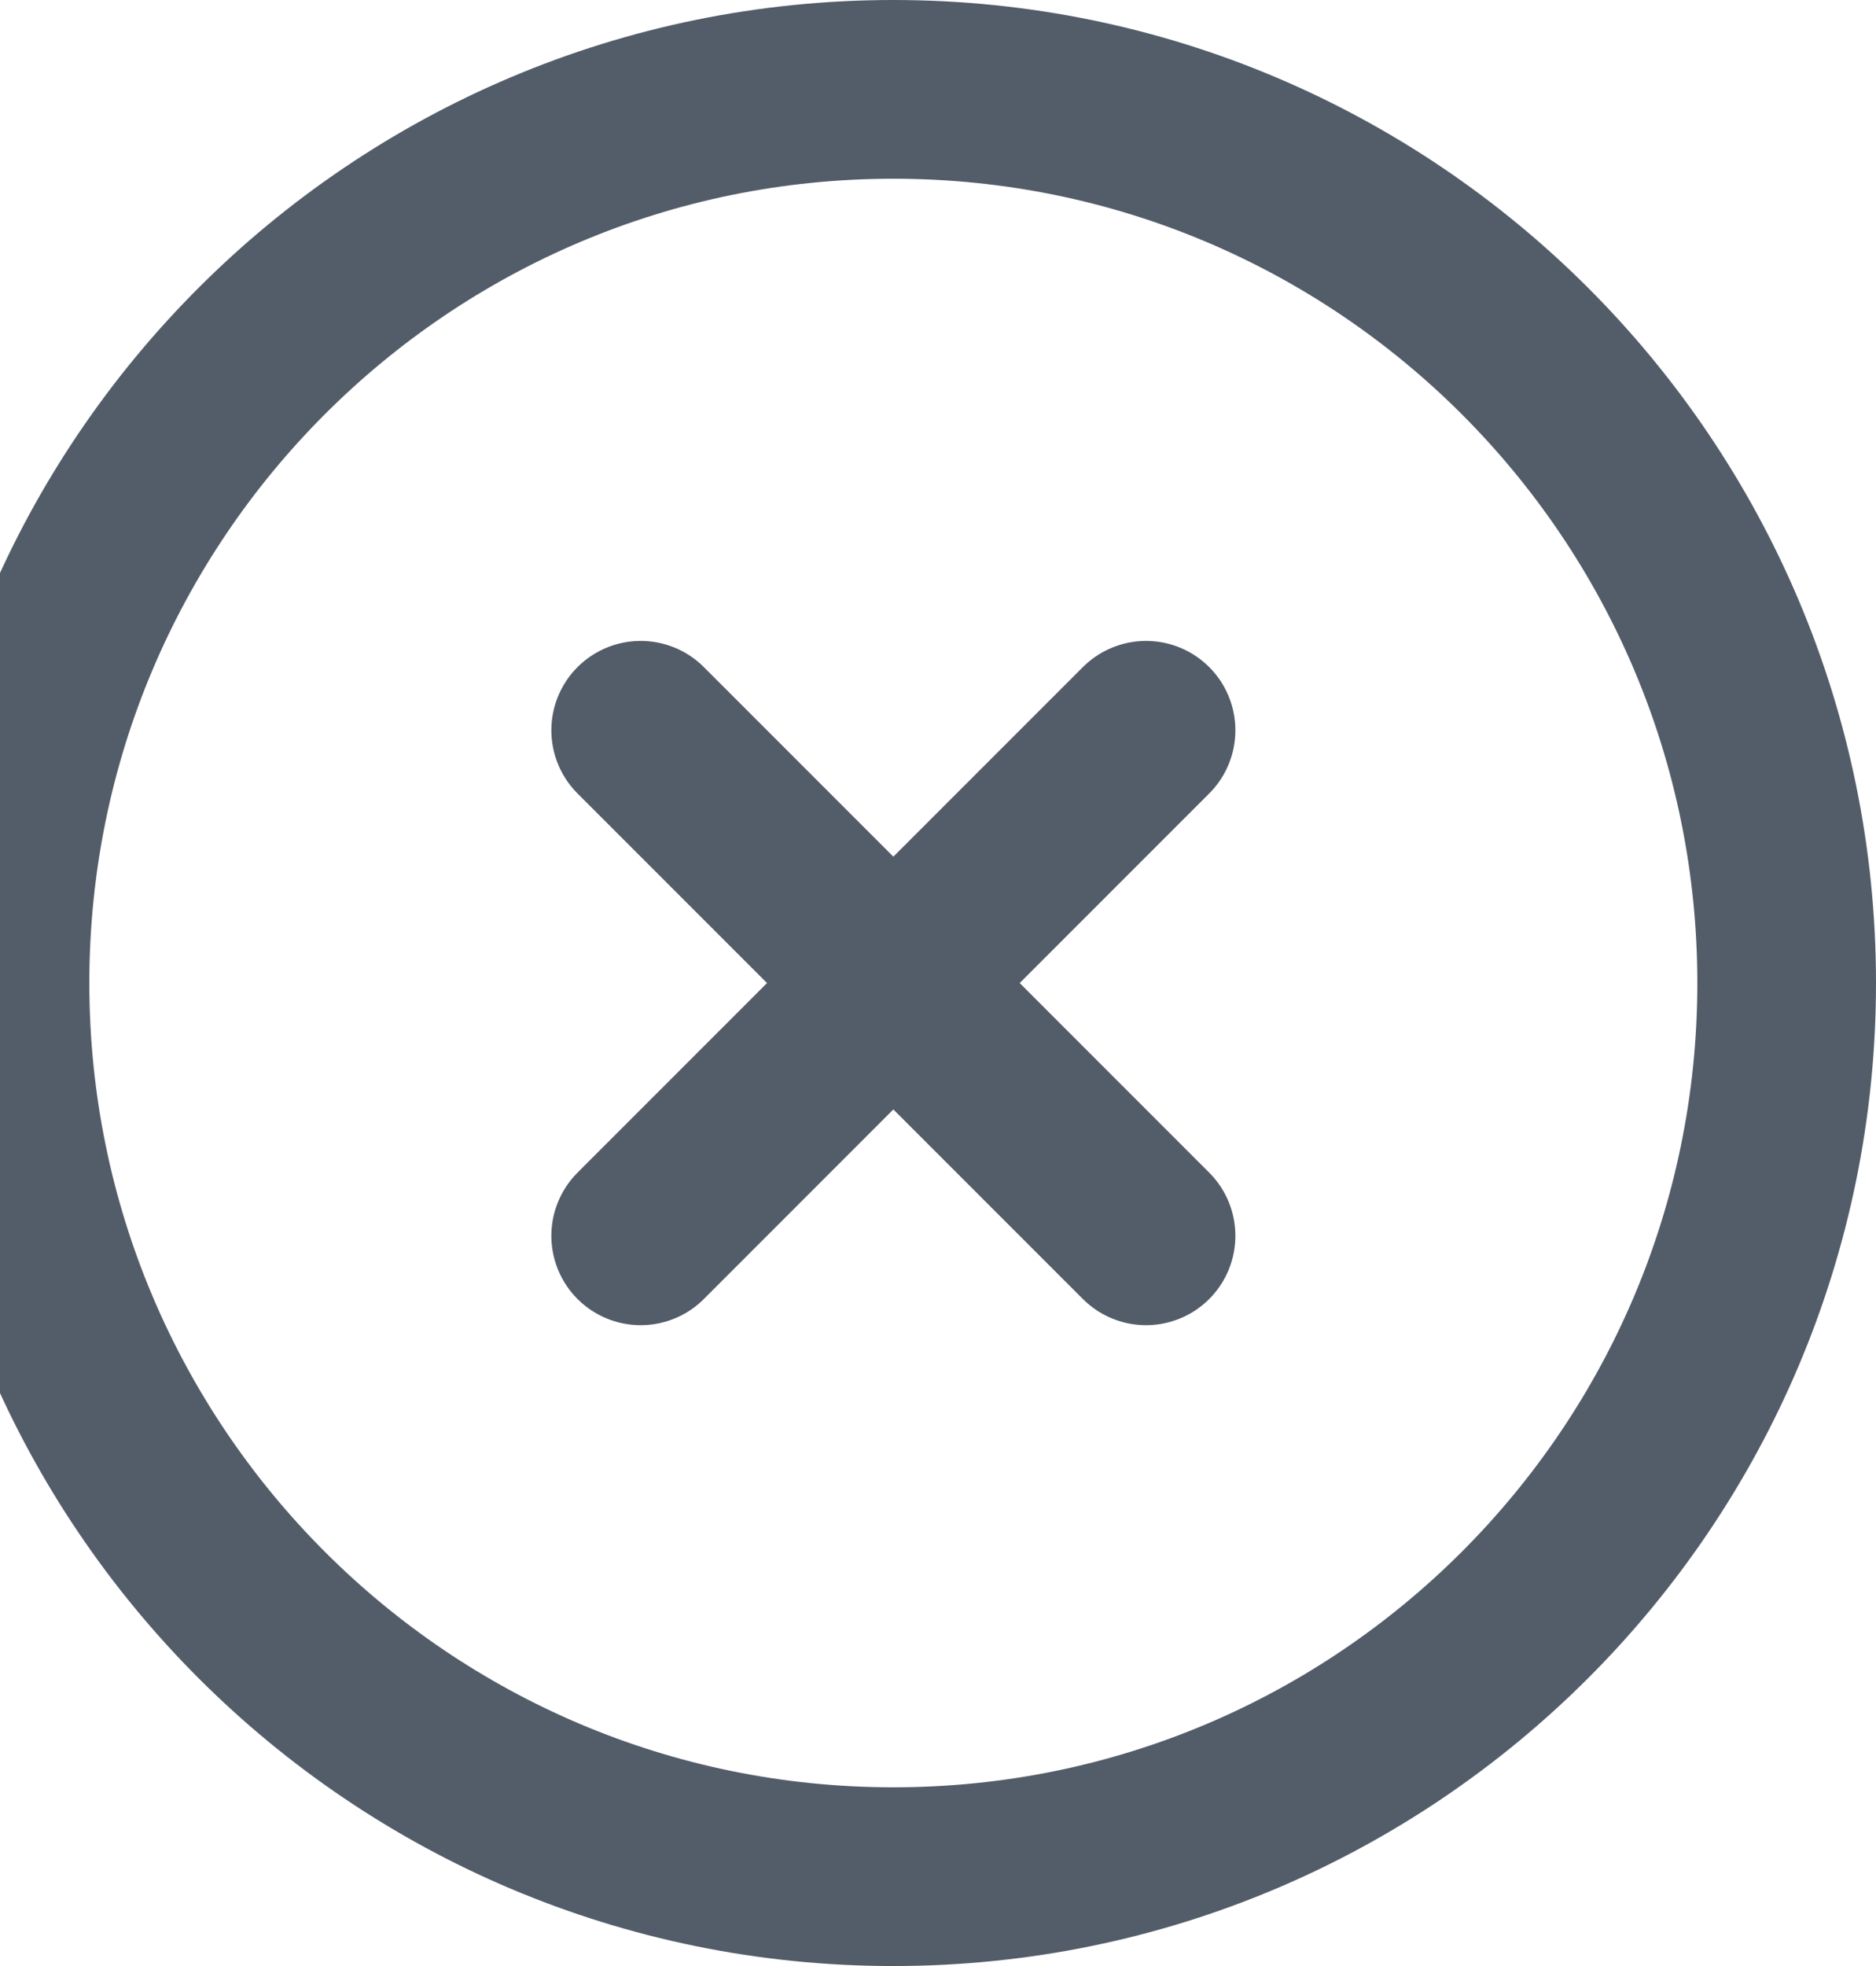 <svg width="840" height="880" viewBox="0 0 840 880" fill="none" xmlns="http://www.w3.org/2000/svg">
<path d="M400 840C620.92 840 800 660.92 800 440C800 219.08 620.92 40 400 40C179.08 40 0 219.08 0 440C0 660.92 179.08 840 400 840Z" stroke="#535D69" stroke-width="80" stroke-linejoin="round"/>
<path d="M513.155 326.875L286.875 553.155M286.875 326.875L513.155 553.155" stroke="#535D69" stroke-width="80" stroke-linecap="round" stroke-linejoin="round"/>
</svg>
